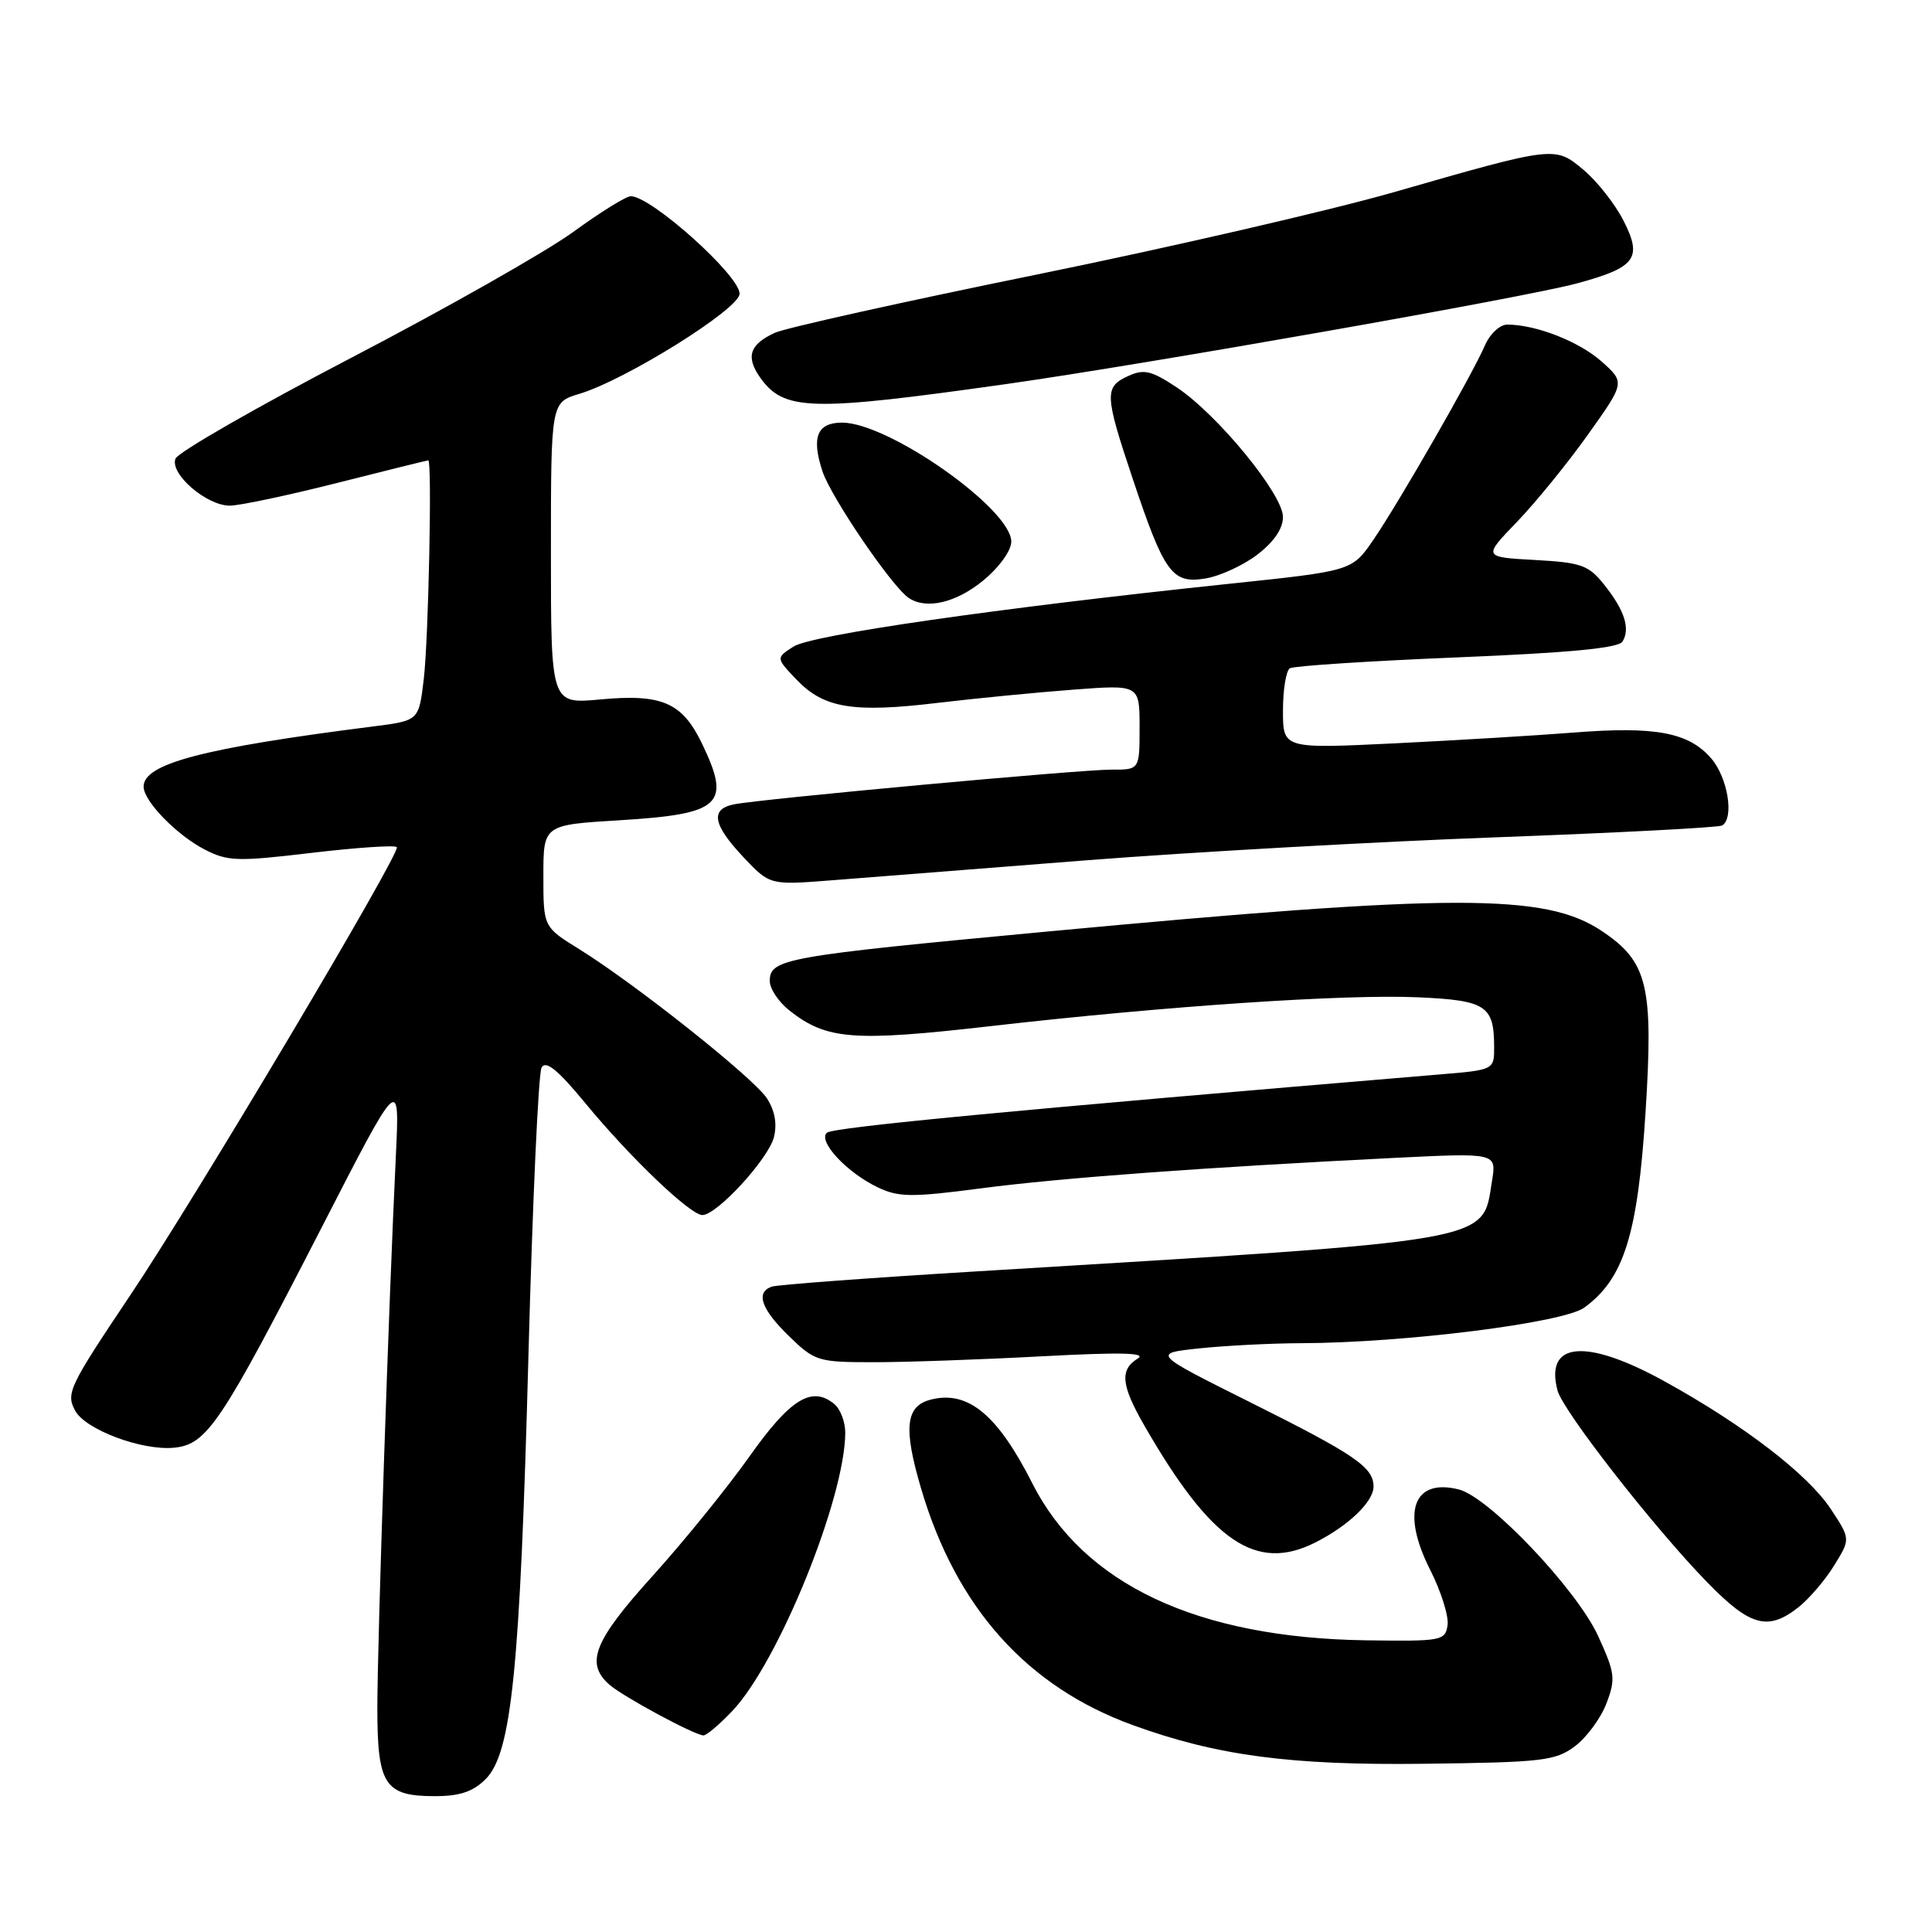 <?xml version="1.0" encoding="UTF-8" standalone="no"?>
<!DOCTYPE svg PUBLIC "-//W3C//DTD SVG 1.1//EN" "http://www.w3.org/Graphics/SVG/1.1/DTD/svg11.dtd" >
<svg xmlns="http://www.w3.org/2000/svg" xmlns:xlink="http://www.w3.org/1999/xlink" version="1.1" viewBox="0 0 256 256">
 <g >
 <path fill="currentColor"
d=" M 64.35 235.74 C 67.79 232.30 68.91 221.29 70.02 179.66 C 70.56 159.40 71.34 142.21 71.76 141.46 C 72.32 140.46 73.90 141.74 77.52 146.13 C 83.49 153.38 91.47 161.00 93.07 161.00 C 95.00 161.00 101.82 153.56 102.55 150.68 C 102.99 148.91 102.67 147.14 101.61 145.52 C 99.82 142.80 84.21 130.40 76.75 125.77 C 72.00 122.83 72.00 122.83 72.00 116.07 C 72.00 109.30 72.00 109.30 82.10 108.69 C 95.62 107.86 96.93 106.63 92.99 98.47 C 90.37 93.07 87.69 91.92 79.53 92.68 C 73.00 93.29 73.00 93.29 73.00 73.30 C 73.00 53.32 73.00 53.32 76.76 52.19 C 82.92 50.34 98.00 40.92 98.00 38.92 C 98.00 36.49 86.29 26.00 83.58 26.00 C 82.96 26.00 79.52 28.14 75.93 30.75 C 72.34 33.36 59.15 40.84 46.62 47.37 C 34.09 53.90 23.58 59.93 23.25 60.78 C 22.48 62.79 27.36 67.00 30.45 67.00 C 31.73 67.00 38.12 65.65 44.64 64.00 C 51.16 62.35 56.61 61.00 56.75 61.00 C 57.27 61.00 56.78 84.72 56.15 90.00 C 55.50 95.49 55.50 95.49 49.50 96.25 C 26.88 99.12 18.95 101.20 19.03 104.27 C 19.08 106.20 23.42 110.65 27.11 112.56 C 30.18 114.14 31.43 114.18 41.27 113.01 C 47.21 112.31 52.30 111.96 52.58 112.25 C 53.20 112.86 25.91 158.74 17.27 171.61 C 9.15 183.73 8.72 184.61 9.95 186.91 C 11.30 189.43 18.79 192.24 23.06 191.83 C 27.43 191.40 29.23 188.71 42.62 162.65 C 52.96 142.50 52.96 142.50 52.46 153.00 C 51.51 172.59 50.00 217.78 50.00 226.34 C 50.00 236.51 50.97 238.00 57.62 238.00 C 60.93 238.00 62.68 237.41 64.35 235.74 Z  M 208.68 231.39 C 210.23 230.23 212.11 227.68 212.86 225.72 C 214.10 222.45 214.01 221.70 211.76 216.78 C 208.92 210.59 197.30 198.36 193.30 197.36 C 187.25 195.84 185.64 200.38 189.50 208.00 C 190.94 210.84 191.98 214.14 191.81 215.33 C 191.51 217.41 191.06 217.49 181.00 217.35 C 158.63 217.02 143.56 209.93 136.79 196.55 C 132.18 187.45 128.27 184.21 123.36 185.45 C 120.00 186.29 119.67 189.18 122.04 197.21 C 126.70 213.02 136.06 223.48 150.11 228.59 C 161.23 232.63 170.99 233.93 188.68 233.71 C 204.41 233.52 206.10 233.32 208.68 231.39 Z  M 97.00 226.75 C 103.11 220.36 112.00 198.46 112.00 189.81 C 112.00 188.40 111.35 186.71 110.56 186.05 C 107.58 183.58 104.71 185.35 99.30 193.00 C 96.38 197.12 90.62 204.23 86.50 208.79 C 78.68 217.44 77.51 220.38 80.75 223.23 C 82.53 224.79 91.92 229.87 93.20 229.95 C 93.58 229.98 95.30 228.54 97.00 226.75 Z  M 238.29 212.98 C 239.70 211.87 241.84 209.38 243.03 207.44 C 245.21 203.92 245.21 203.92 242.58 199.94 C 239.53 195.34 231.05 188.82 220.57 183.04 C 210.16 177.29 204.66 177.76 206.38 184.25 C 207.11 186.99 219.26 202.55 226.30 209.75 C 231.92 215.50 234.28 216.14 238.29 212.98 Z  M 174.30 204.38 C 178.69 202.16 182.00 198.98 182.00 196.98 C 182.00 194.41 179.55 192.74 165.58 185.77 C 152.67 179.32 152.67 179.32 158.98 178.66 C 162.45 178.30 168.49 177.99 172.40 177.98 C 186.05 177.94 207.13 175.29 209.92 173.27 C 215.17 169.46 217.01 163.59 218.04 147.42 C 219.11 130.57 218.34 127.42 212.21 123.34 C 204.73 118.36 192.71 118.38 138.50 123.46 C 103.94 126.70 102.00 127.05 102.00 129.99 C 102.00 131.02 103.18 132.78 104.62 133.91 C 109.53 137.78 113.06 138.05 131.24 135.97 C 154.59 133.30 178.25 131.71 187.96 132.15 C 196.87 132.55 197.96 133.26 197.98 138.63 C 198.00 141.77 198.00 141.77 190.75 142.37 C 134.32 147.09 110.34 149.37 109.56 150.10 C 108.34 151.24 112.27 155.43 116.37 157.36 C 119.10 158.65 120.86 158.66 130.00 157.46 C 140.49 156.08 159.59 154.68 184.90 153.42 C 198.30 152.76 198.30 152.76 197.70 156.47 C 196.37 164.68 198.89 164.24 129.00 168.49 C 114.97 169.34 102.94 170.24 102.25 170.49 C 100.09 171.26 100.87 173.48 104.55 177.05 C 107.98 180.38 108.39 180.50 115.80 180.50 C 120.04 180.50 130.03 180.15 138.00 179.72 C 148.50 179.16 152.02 179.24 150.75 180.02 C 148.35 181.50 148.55 183.54 151.64 188.91 C 160.50 204.31 166.43 208.36 174.30 204.38 Z  M 144.00 113.99 C 158.03 112.90 182.53 111.52 198.45 110.94 C 214.37 110.35 227.76 109.65 228.20 109.38 C 229.81 108.38 228.94 103.04 226.75 100.50 C 223.77 97.04 219.35 96.21 208.50 97.07 C 203.55 97.46 192.86 98.10 184.75 98.50 C 170.00 99.21 170.00 99.21 170.00 94.16 C 170.00 91.39 170.41 88.86 170.92 88.55 C 171.42 88.24 181.37 87.59 193.03 87.11 C 207.94 86.50 214.46 85.88 214.99 85.01 C 216.05 83.30 215.26 80.86 212.56 77.47 C 210.49 74.88 209.54 74.54 203.38 74.20 C 196.50 73.82 196.50 73.82 201.00 69.16 C 203.47 66.59 207.71 61.39 210.41 57.59 C 215.33 50.68 215.33 50.68 212.22 47.90 C 209.25 45.26 203.55 43.02 199.73 43.01 C 198.75 43.00 197.43 44.23 196.77 45.75 C 195.08 49.66 185.28 66.73 181.95 71.57 C 179.15 75.65 179.15 75.65 162.82 77.36 C 132.02 80.60 107.55 84.13 105.15 85.67 C 102.80 87.18 102.80 87.18 105.57 90.08 C 109.19 93.85 113.06 94.48 124.29 93.13 C 129.35 92.53 137.44 91.74 142.25 91.38 C 151.00 90.72 151.00 90.72 151.00 96.36 C 151.00 102.00 151.00 102.00 147.25 101.98 C 143.14 101.97 100.87 105.86 97.25 106.58 C 94.08 107.22 94.45 109.27 98.51 113.58 C 102.01 117.29 102.01 117.29 110.26 116.64 C 114.79 116.28 129.97 115.09 144.00 113.99 Z  M 130.27 76.93 C 132.40 75.18 134.00 72.96 134.00 71.77 C 134.00 67.44 117.74 56.00 111.58 56.00 C 108.27 56.00 107.49 57.93 108.98 62.45 C 110.11 65.88 118.19 77.75 120.41 79.23 C 122.73 80.80 126.70 79.87 130.27 76.93 Z  M 166.59 73.50 C 168.80 71.81 170.00 70.05 170.00 68.50 C 170.00 65.49 161.31 54.90 155.92 51.33 C 152.54 49.09 151.58 48.87 149.48 49.83 C 146.32 51.27 146.36 52.29 150.06 63.35 C 154.27 75.94 155.30 77.37 159.69 76.66 C 161.61 76.35 164.72 74.93 166.59 73.50 Z  M 133.40 50.88 C 151.81 48.27 202.07 39.41 208.92 37.56 C 216.76 35.44 217.66 34.22 215.13 29.25 C 214.01 27.05 211.64 24.03 209.87 22.55 C 206.03 19.32 206.15 19.30 184.57 25.50 C 176.21 27.89 154.95 32.80 137.32 36.39 C 119.70 39.98 104.11 43.45 102.69 44.09 C 99.35 45.62 98.79 47.25 100.68 49.96 C 103.85 54.48 107.27 54.57 133.40 50.88 Z "/>
</g>
</svg>